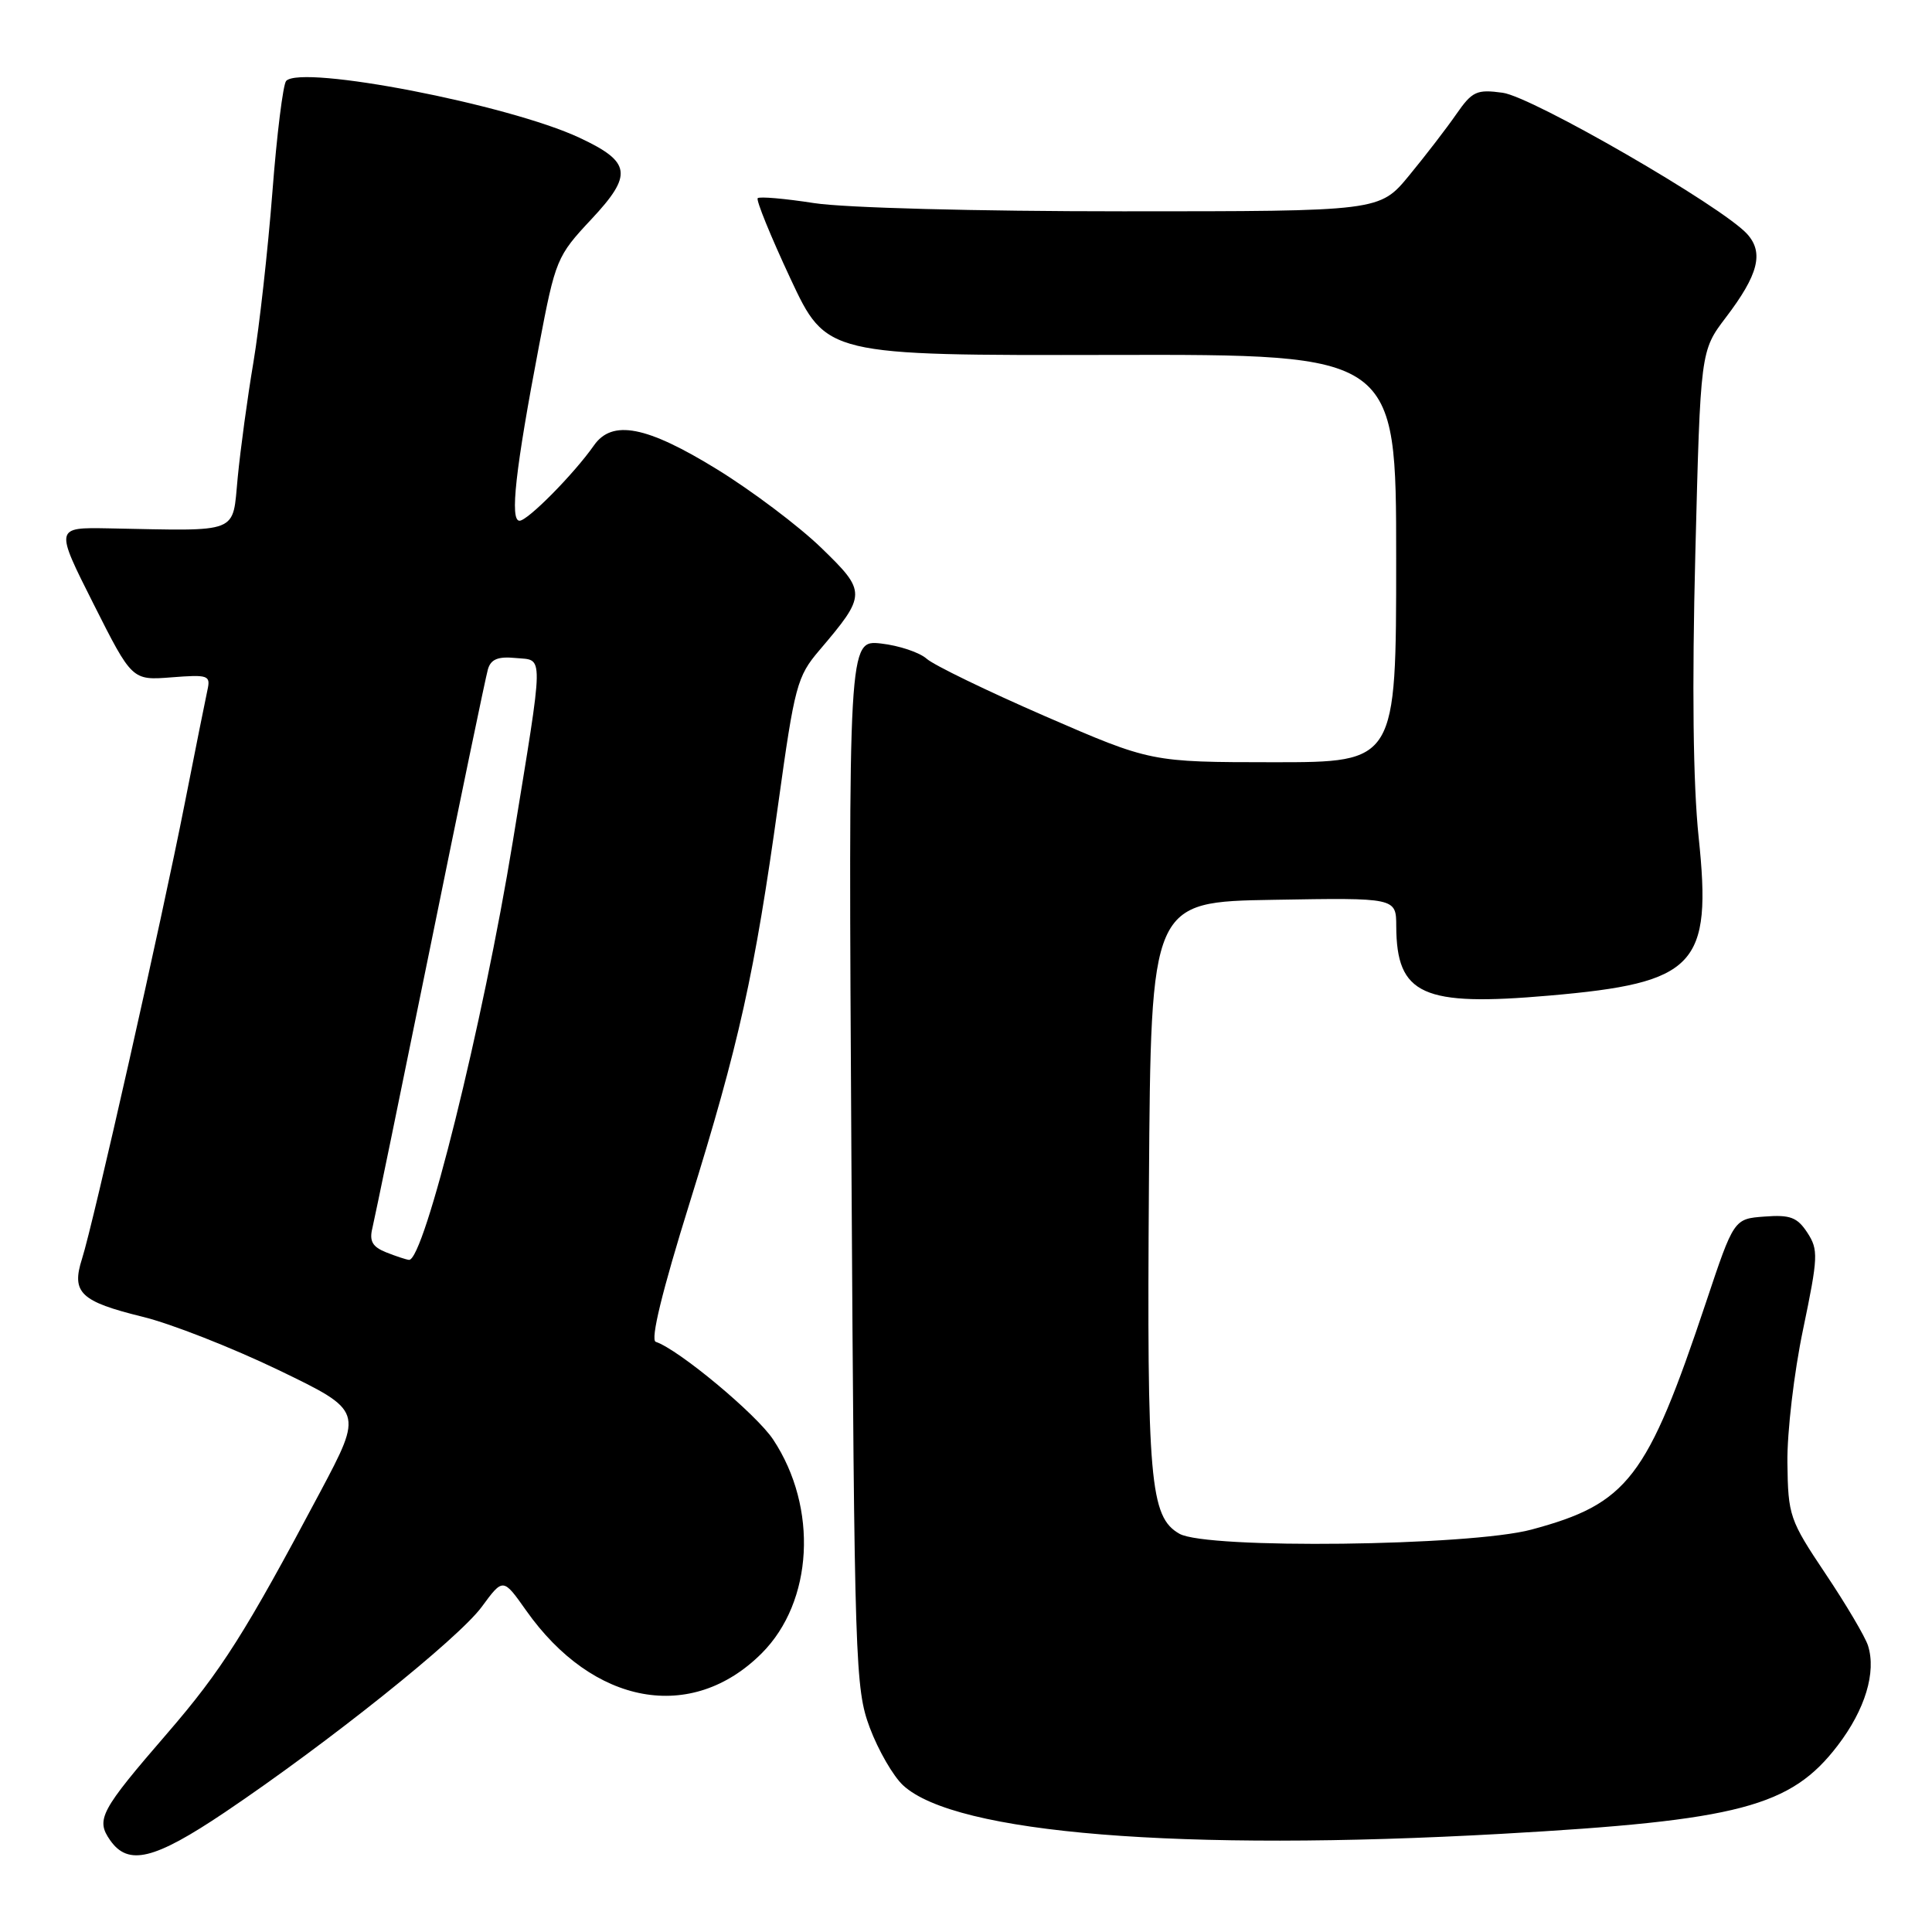 <?xml version="1.0" encoding="UTF-8" standalone="no"?>
<!DOCTYPE svg PUBLIC "-//W3C//DTD SVG 1.1//EN" "http://www.w3.org/Graphics/SVG/1.1/DTD/svg11.dtd" >
<svg xmlns="http://www.w3.org/2000/svg" xmlns:xlink="http://www.w3.org/1999/xlink" version="1.1" viewBox="0 0 256 256">
 <g >
 <path fill="currentColor"
d=" M 29.79 240.14 C 43.53 230.89 60.72 217.14 63.83 212.92 C 66.66 209.07 66.66 209.07 69.71 213.39 C 78.58 225.97 91.65 228.35 100.93 219.07 C 107.76 212.24 108.43 199.78 102.45 190.75 C 100.23 187.39 89.91 178.80 86.89 177.80 C 86.16 177.55 87.73 171.10 91.38 159.39 C 97.93 138.33 99.99 129.06 103.13 106.45 C 105.29 90.87 105.62 89.63 108.56 86.18 C 114.85 78.78 114.86 78.44 108.80 72.57 C 105.83 69.70 99.62 65.02 95.00 62.18 C 85.68 56.44 81.12 55.56 78.70 59.02 C 76.06 62.79 69.93 69.00 68.84 69.00 C 67.54 69.00 68.28 62.28 71.43 45.78 C 73.60 34.38 73.78 33.94 78.37 29.04 C 83.89 23.14 83.64 21.46 76.78 18.25 C 67.41 13.86 39.98 8.55 37.92 10.72 C 37.51 11.15 36.68 17.80 36.09 25.50 C 35.49 33.20 34.36 43.33 33.58 48.00 C 32.79 52.67 31.86 59.54 31.50 63.25 C 30.76 70.85 32.03 70.35 14.39 70.01 C 7.28 69.88 7.28 69.88 12.39 80.02 C 17.50 90.16 17.50 90.16 22.73 89.75 C 27.60 89.37 27.92 89.48 27.49 91.42 C 27.24 92.56 25.88 99.35 24.47 106.50 C 21.43 121.95 12.37 162.11 10.87 166.79 C 9.43 171.29 10.65 172.45 18.90 174.48 C 22.65 175.39 30.76 178.58 36.93 181.55 C 48.13 186.96 48.13 186.96 42.41 197.73 C 32.48 216.42 29.34 221.36 22.20 229.63 C 13.27 239.96 12.67 241.09 14.60 243.85 C 17.00 247.27 20.43 246.43 29.79 240.14 Z  M 199.00 242.99 C 230.45 241.22 237.30 239.41 243.51 231.28 C 247.14 226.53 248.64 221.58 247.52 218.05 C 247.15 216.89 244.62 212.60 241.89 208.53 C 237.12 201.40 236.93 200.85 236.84 193.81 C 236.79 189.78 237.72 181.85 238.92 176.14 C 240.92 166.54 240.96 165.60 239.48 163.33 C 238.15 161.30 237.21 160.94 233.82 161.20 C 229.75 161.50 229.75 161.50 226.05 172.58 C 218.24 195.95 215.71 199.24 202.92 202.68 C 194.75 204.87 159.88 205.29 156.28 203.23 C 152.37 201.00 151.96 196.27 152.24 156.85 C 152.50 119.50 152.50 119.50 168.75 119.23 C 185.00 118.95 185.00 118.95 185.01 122.73 C 185.05 131.84 188.48 133.39 205.30 131.92 C 224.74 130.23 226.87 127.98 225.08 110.94 C 224.34 103.87 224.19 91.00 224.64 73.34 C 225.32 46.50 225.32 46.50 228.68 42.07 C 233.00 36.40 233.74 33.48 231.51 31.01 C 228.20 27.35 203.05 12.82 199.11 12.29 C 195.66 11.82 195.08 12.09 192.96 15.14 C 191.68 16.99 188.87 20.64 186.72 23.25 C 182.81 28.00 182.81 28.00 148.85 28.00 C 129.32 28.00 111.90 27.54 107.86 26.91 C 104.00 26.31 100.65 26.02 100.40 26.26 C 100.16 26.50 102.11 31.29 104.73 36.90 C 109.50 47.10 109.50 47.10 147.25 47.03 C 185.00 46.95 185.00 46.95 185.00 73.98 C 185.00 101.00 185.00 101.00 168.75 101.00 C 152.50 100.99 152.50 100.99 138.50 94.91 C 130.80 91.56 123.73 88.13 122.79 87.29 C 121.85 86.45 119.13 85.54 116.75 85.27 C 112.41 84.79 112.41 84.79 112.82 154.14 C 113.22 220.72 113.32 223.72 115.25 228.93 C 116.37 231.91 118.35 235.35 119.67 236.57 C 126.57 242.96 156.45 245.38 199.00 242.99 Z  M 51.14 165.93 C 49.35 165.21 48.92 164.45 49.34 162.74 C 49.64 161.51 53.09 144.75 57.01 125.50 C 60.92 106.25 64.36 89.69 64.65 88.69 C 65.04 87.35 65.98 86.96 68.34 87.19 C 72.10 87.56 72.13 85.88 67.95 111.50 C 64.01 135.63 56.19 167.12 54.19 166.94 C 53.81 166.90 52.44 166.45 51.14 165.93 Z "/>
</g>
</svg>